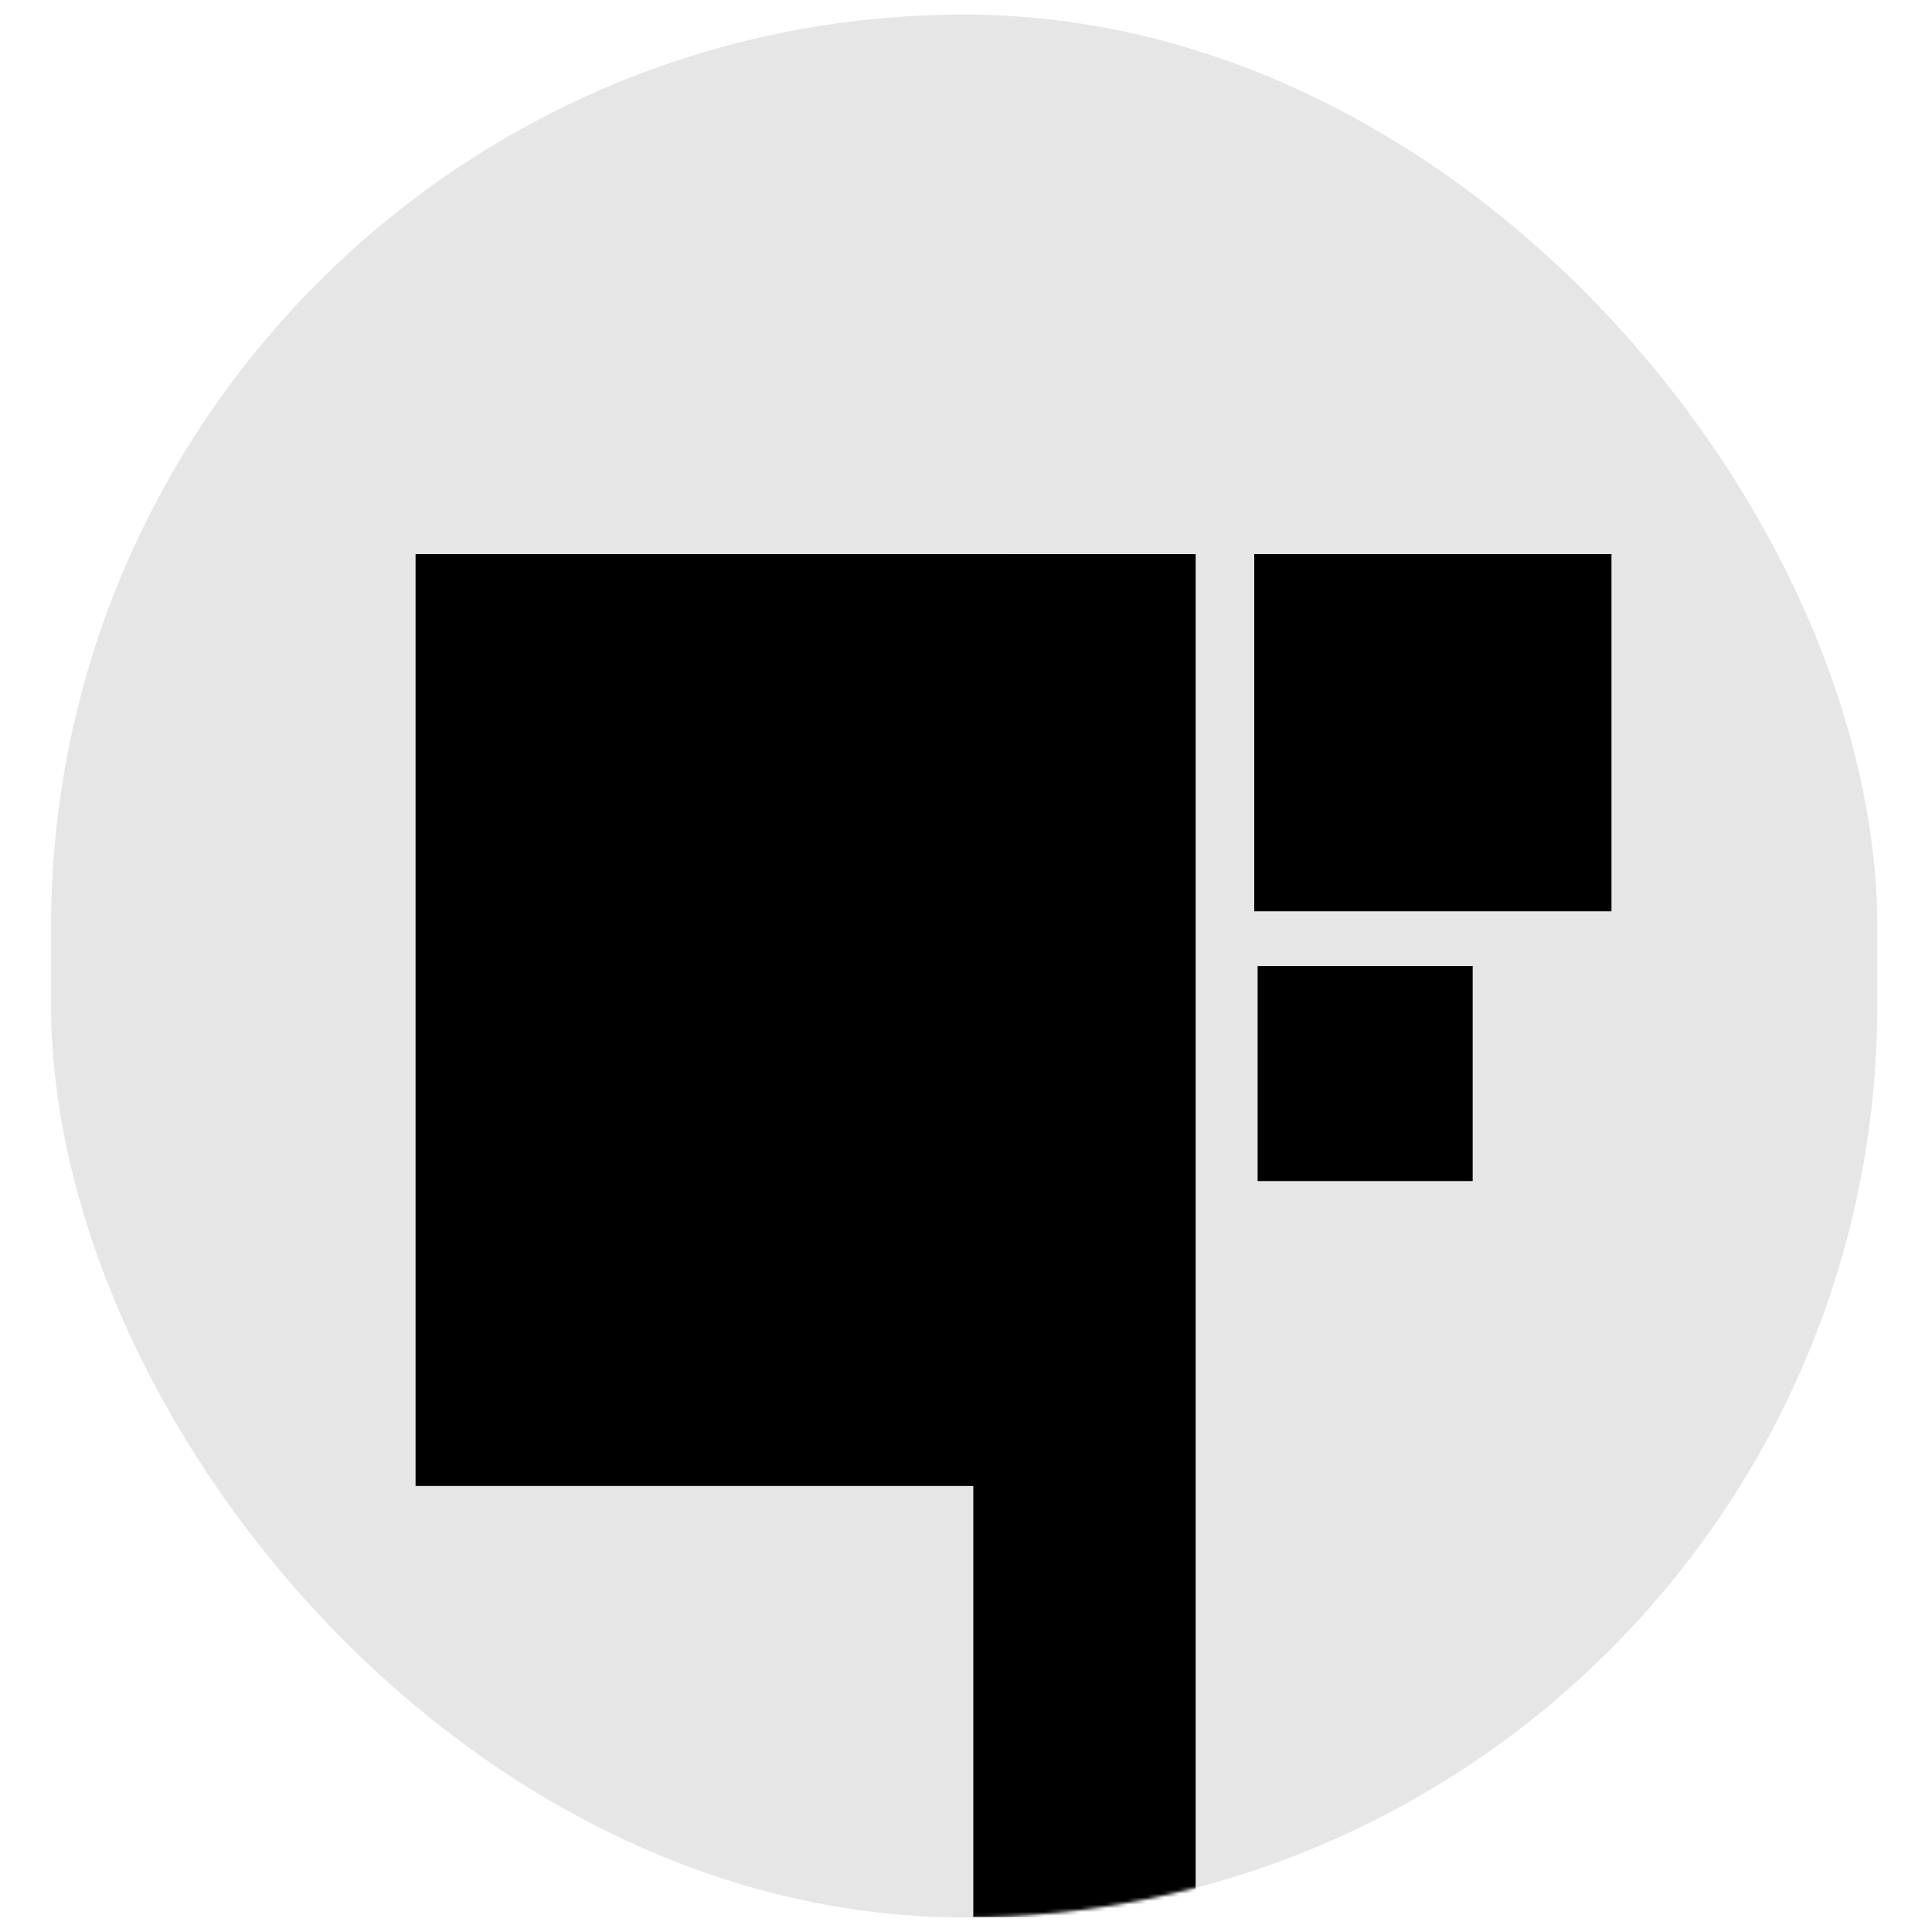 <svg width="530" height="530" viewBox="0 0 530 530" fill="none" xmlns="http://www.w3.org/2000/svg">
<g clip-path="url(#clip0_40_11)" filter="url(#filter0_d_40_11)">
<rect x="14" width="501" height="522" rx="250.5" fill="#E6E6E6"/>
<mask id="mask0_40_11" style="mask-type:alpha" maskUnits="userSpaceOnUse" x="14" y="0" width="501" height="522">
<rect x="14" width="501" height="522" rx="250.5" fill="black"/>
</mask>
<g mask="url(#mask0_40_11)">
<rect x="267" y="148" width="61" height="418" fill="black"/>
<rect width="161.905" height="255.64" transform="matrix(-1 0 0 1 275.905 148)" fill="black"/>
<rect width="97.995" height="97.995" transform="matrix(-1 0 0 1 442.071 148)" fill="black"/>
<rect width="59" height="59" transform="matrix(-1 0 0 1 404 261)" fill="black"/>
</g>
</g>
<defs>
<filter id="filter0_d_40_11" x="0" y="0" width="530" height="530" filterUnits="userSpaceOnUse" color-interpolation-filters="sRGB">
<feFlood flood-opacity="0" result="BackgroundImageFix"/>
<feColorMatrix in="SourceAlpha" type="matrix" values="0 0 0 0 0 0 0 0 0 0 0 0 0 0 0 0 0 0 127 0" result="hardAlpha"/>
<feOffset dy="4"/>
<feGaussianBlur stdDeviation="2"/>
<feComposite in2="hardAlpha" operator="out"/>
<feColorMatrix type="matrix" values="0 0 0 0 0 0 0 0 0 0 0 0 0 0 0 0 0 0 0.25 0"/>
<feBlend mode="normal" in2="BackgroundImageFix" result="effect1_dropShadow_40_11"/>
<feBlend mode="normal" in="SourceGraphic" in2="effect1_dropShadow_40_11" result="shape"/>
</filter>
<clipPath id="clip0_40_11">
<rect width="522" height="522" fill="white" transform="translate(4)"/>
</clipPath>
</defs>
</svg>
